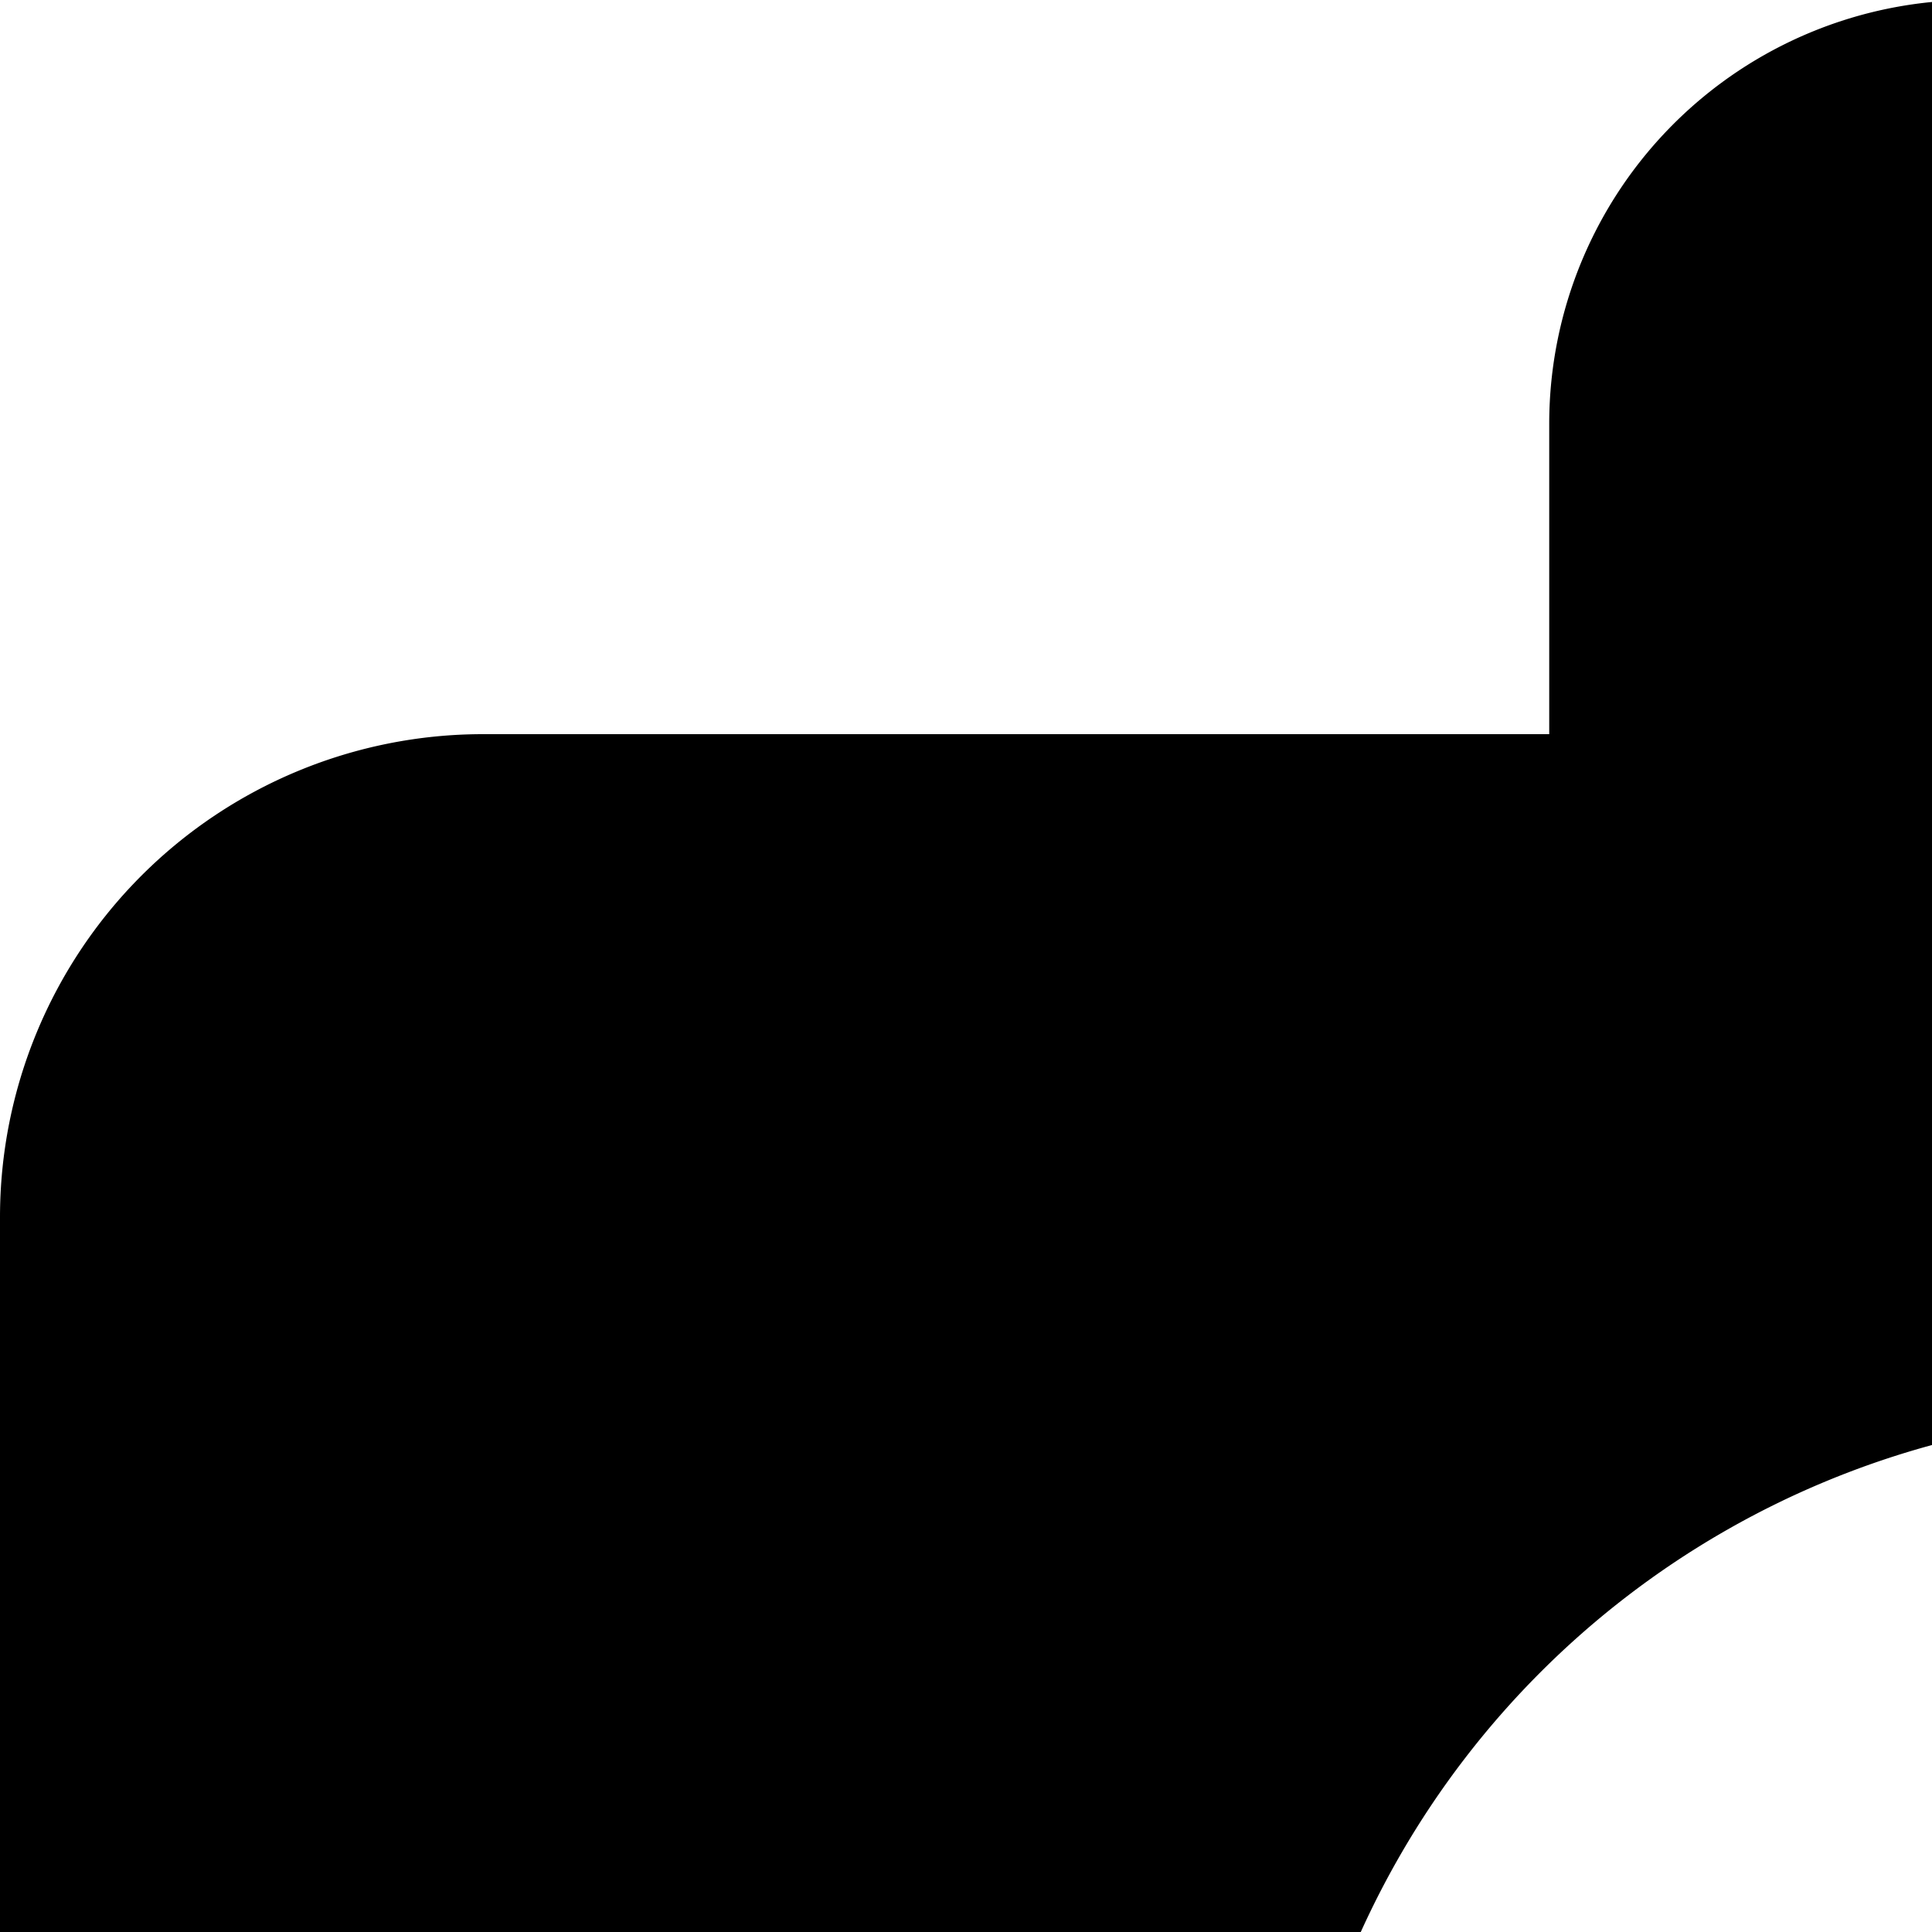 <svg xmlns="http://www.w3.org/2000/svg" width="16" height="16"><path d="M32,6.08H22.83V3.5A3.51,3.51,0,0,0,19.33,0h-3a3.51,3.51,0,0,0-3.5,3.5V6.08H4a4,4,0,0,0-4,4V44a4,4,0,0,0,4,4H32a4,4,0,0,0,4-4V10.08A4,4,0,0,0,32,6.08ZM17.92,11.71a7.3,7.3,0,1,1-7.3,7.3A7.3,7.3,0,0,1,17.92,11.71ZM31.24,40v.13s0,.06,0,.09a2.67,2.67,0,0,1-.07.32l0,.07a2.25,2.25,0,0,1-2.1,1.7H6.81a2.36,2.36,0,0,1-2.22-2.48v0c0-4.46,6.5-10.47,13.33-10.47,6.41,0,12.53,5.57,13.33,9.88a2.77,2.77,0,0,1,0,.51s0,.08,0,.13S31.25,40,31.24,40Z"/></svg>